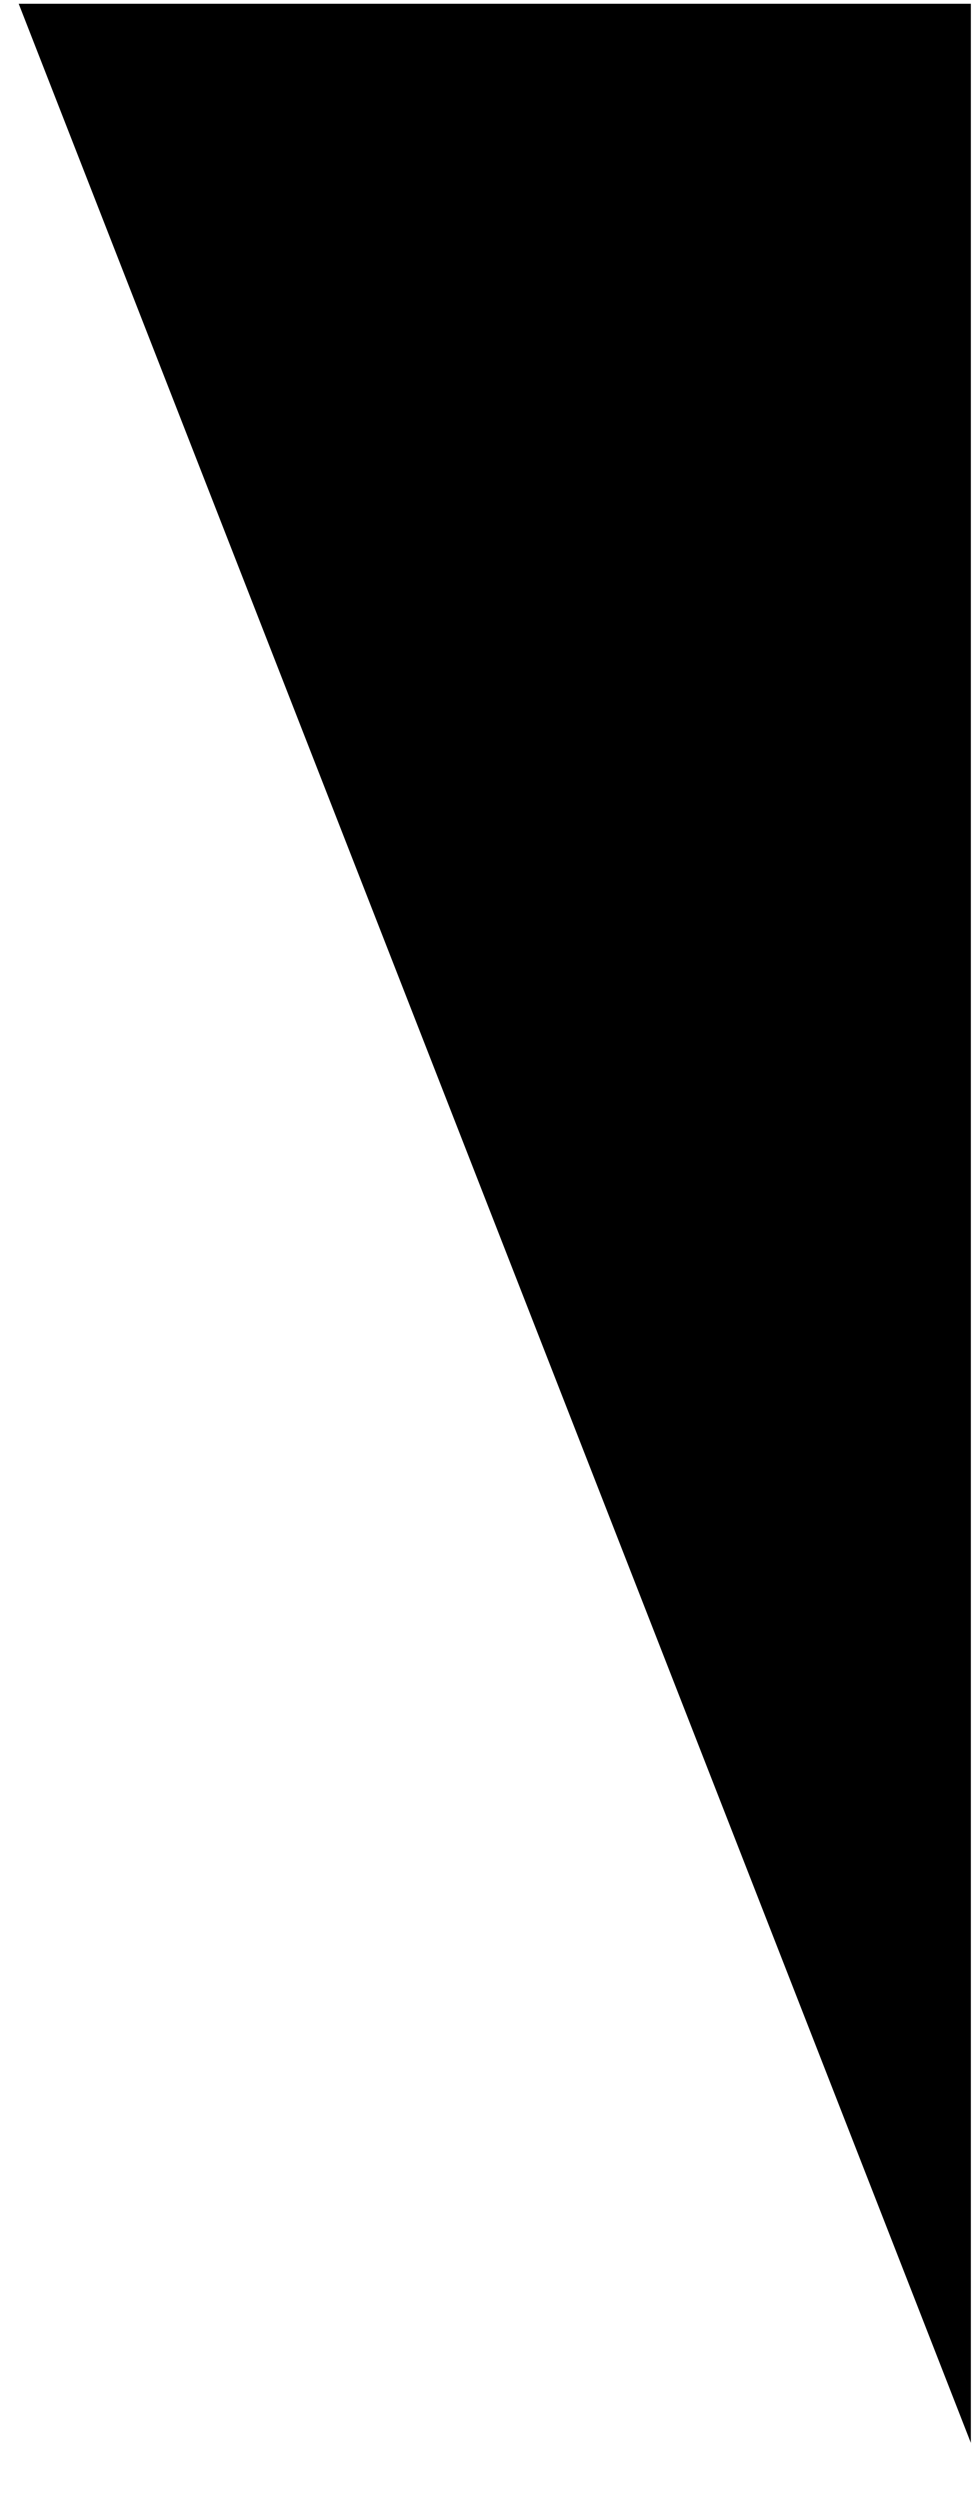 <svg width="16" height="41" viewBox="0 0 16 41" fill="none" xmlns="http://www.w3.org/2000/svg">
<g id="Rectangle 15510" filter="url(#filter0_b_20_6452)">
<path d="M15.932 0.062H0.307L15.932 40.062V0.062Z" fill="black"/>
</g>
<defs>
<filter id="filter0_b_20_6452" x="-9.693" y="-9.938" width="35.625" height="60" filterUnits="userSpaceOnUse" color-interpolation-filters="sRGB">
<feFlood flood-opacity="0" result="BackgroundImageFix"/>
<feGaussianBlur in="BackgroundImageFix" stdDeviation="5"/>
<feComposite in2="SourceAlpha" operator="in" result="effect1_backgroundBlur_20_6452"/>
<feBlend mode="normal" in="SourceGraphic" in2="effect1_backgroundBlur_20_6452" result="shape"/>
</filter>
</defs>
</svg>
